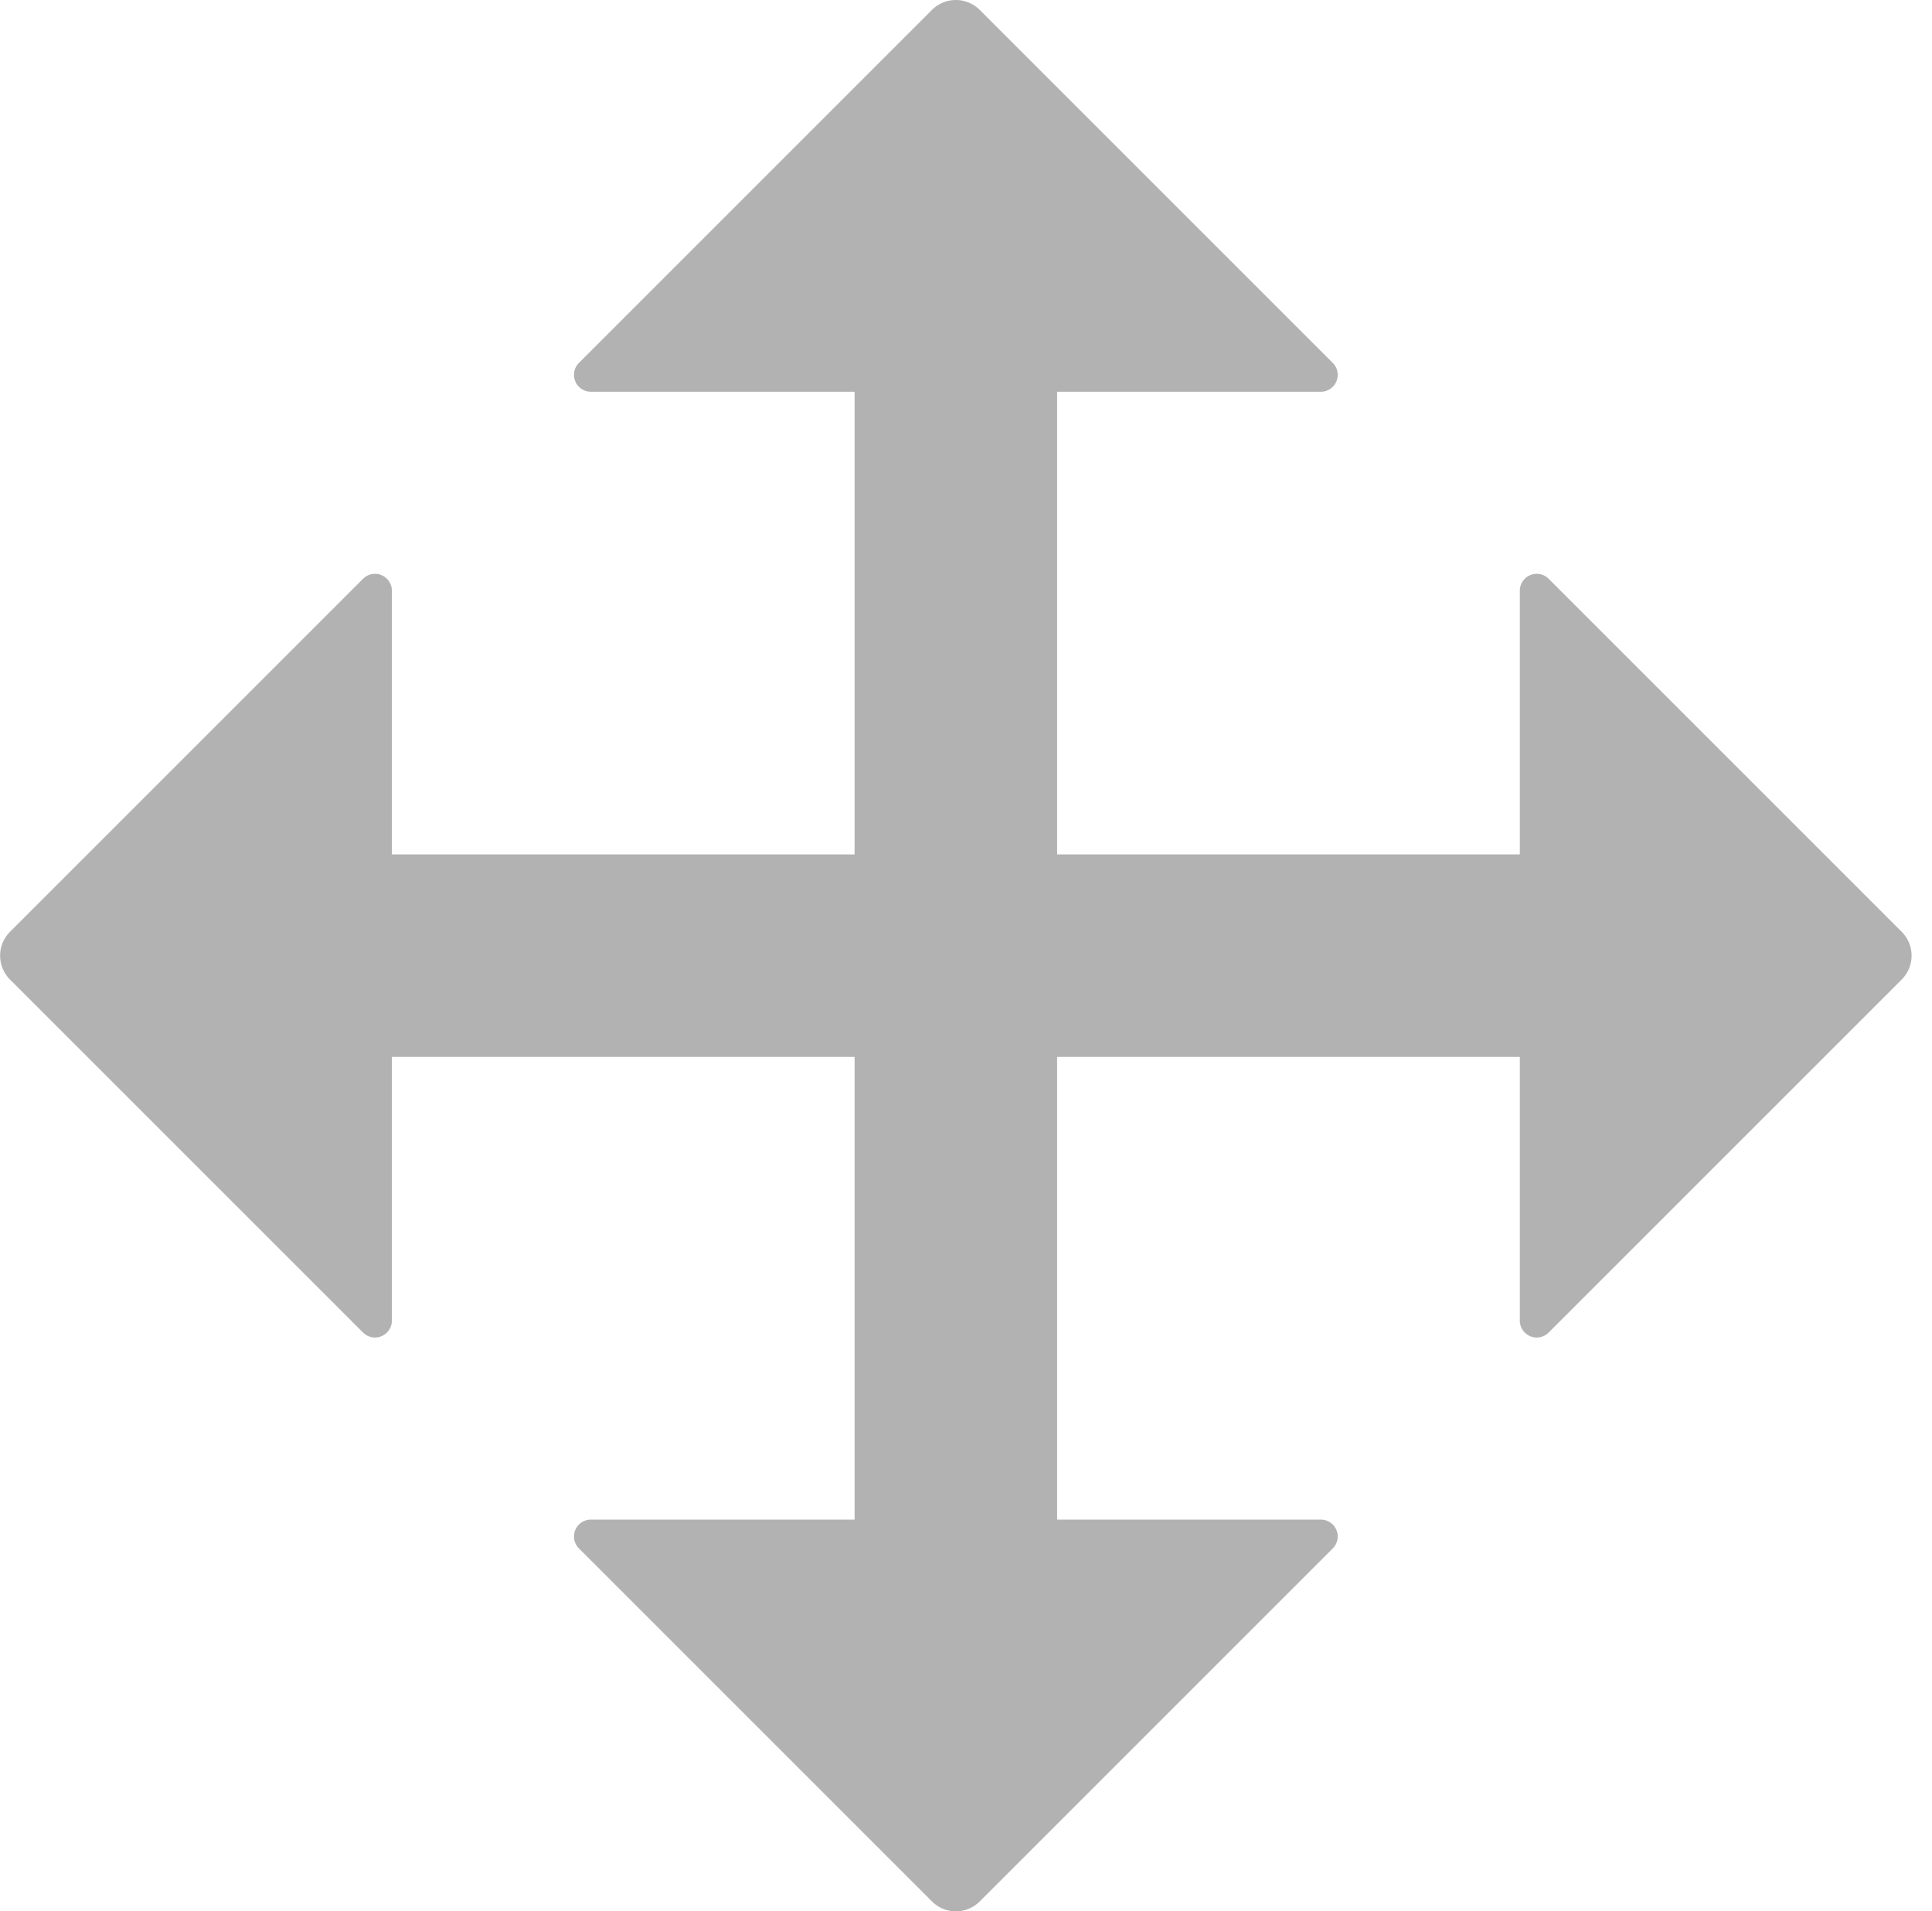 <svg class="icon"  viewBox="0 0 1035 1024" version="1.1" xmlns="http://www.w3.org/2000/svg"><path d="M524.867 5.313L714.016 194.462a9.042 9.042 0 0 1-6.438 15.407H566.313V457.751h247.883V316.486a9.042 9.042 0 0 1 15.407-6.438l189.149 189.149a18.083 18.083 0 0 1 0 25.606L829.603 713.952a9.042 9.042 0 0 1-15.407-6.438V566.25H566.313v247.883h141.265a9.042 9.042 0 0 1 6.438 15.407l-189.149 189.149a18.083 18.083 0 0 1-25.606 0L310.112 829.539a9.042 9.042 0 0 1 6.438-15.407H457.815V566.25H209.932v141.265a9.042 9.042 0 0 1-15.407 6.438L5.376 524.803a18.083 18.083 0 0 1 0-25.606L194.525 310.049a9.042 9.042 0 0 1 15.407 6.438V457.751H457.815V209.868H316.55a9.042 9.042 0 0 1-6.438-15.407L499.261 5.313a18.083 18.083 0 0 1 25.606 0z" fill="#B2B2B2" /></svg>